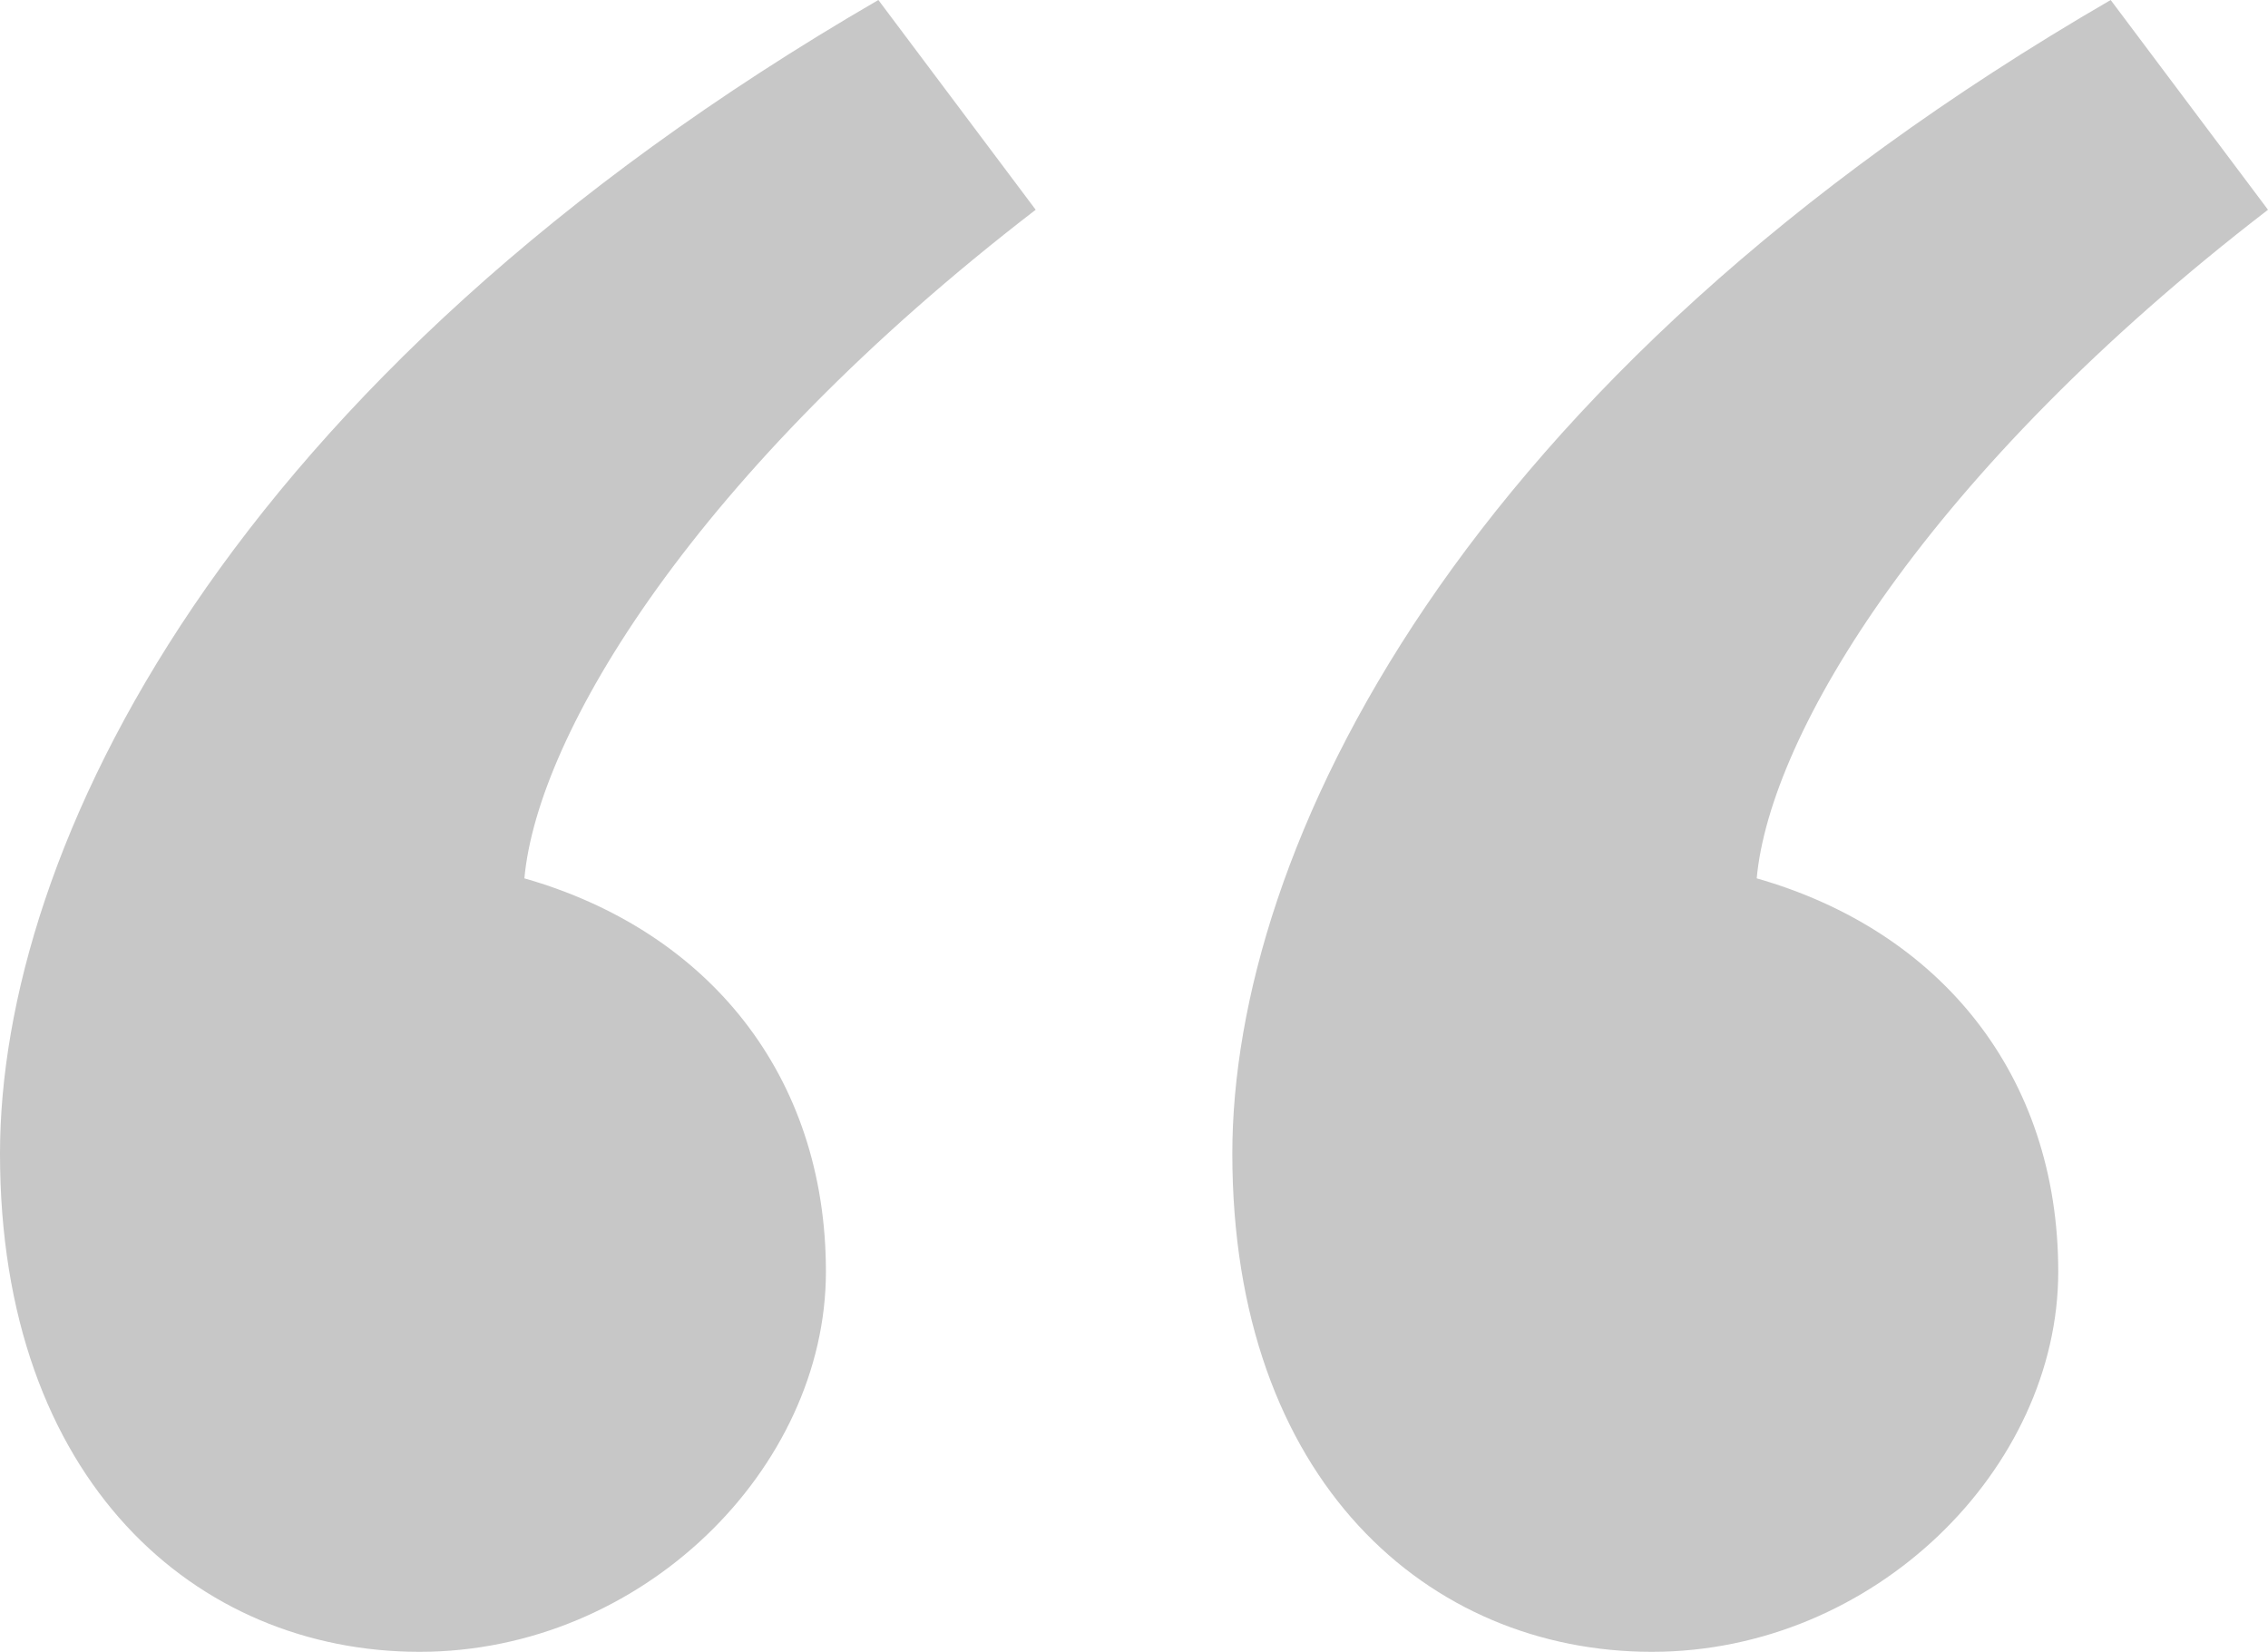 <!-- Generator: Adobe Illustrator 18.1.0, SVG Export Plug-In  -->
<svg version="1.1"
	 xmlns="http://www.w3.org/2000/svg" xmlns:xlink="http://www.w3.org/1999/xlink" xmlns:a="http://ns.adobe.com/AdobeSVGViewerExtensions/3.0/"
	 x="0px" y="0px" width="17.3px" height="12.6px" viewBox="0 0 17.3 12.6" enable-background="new 0 0 17.3 12.6"
	 xml:space="preserve">
<defs>
</defs>
<g>
	<path fill="#C7C7C7" d="M0,8.8C0,6.5,1.7,2.9,6.7,0l1.2,1.6c-2.6,2-3.8,4-3.9,5.1c1.4,0.4,2.3,1.5,2.3,3c0,1.5-1.4,2.9-3.1,2.9
		S0,11.3,0,8.8z M9.4,8.8c0-2.3,1.7-5.9,6.7-8.8l1.2,1.6c-2.6,2-3.8,4-3.9,5.1c1.4,0.4,2.3,1.5,2.3,3c0,1.5-1.4,2.9-3.1,2.9
		S9.4,11.3,9.4,8.8z"/>
</g>
</svg>
